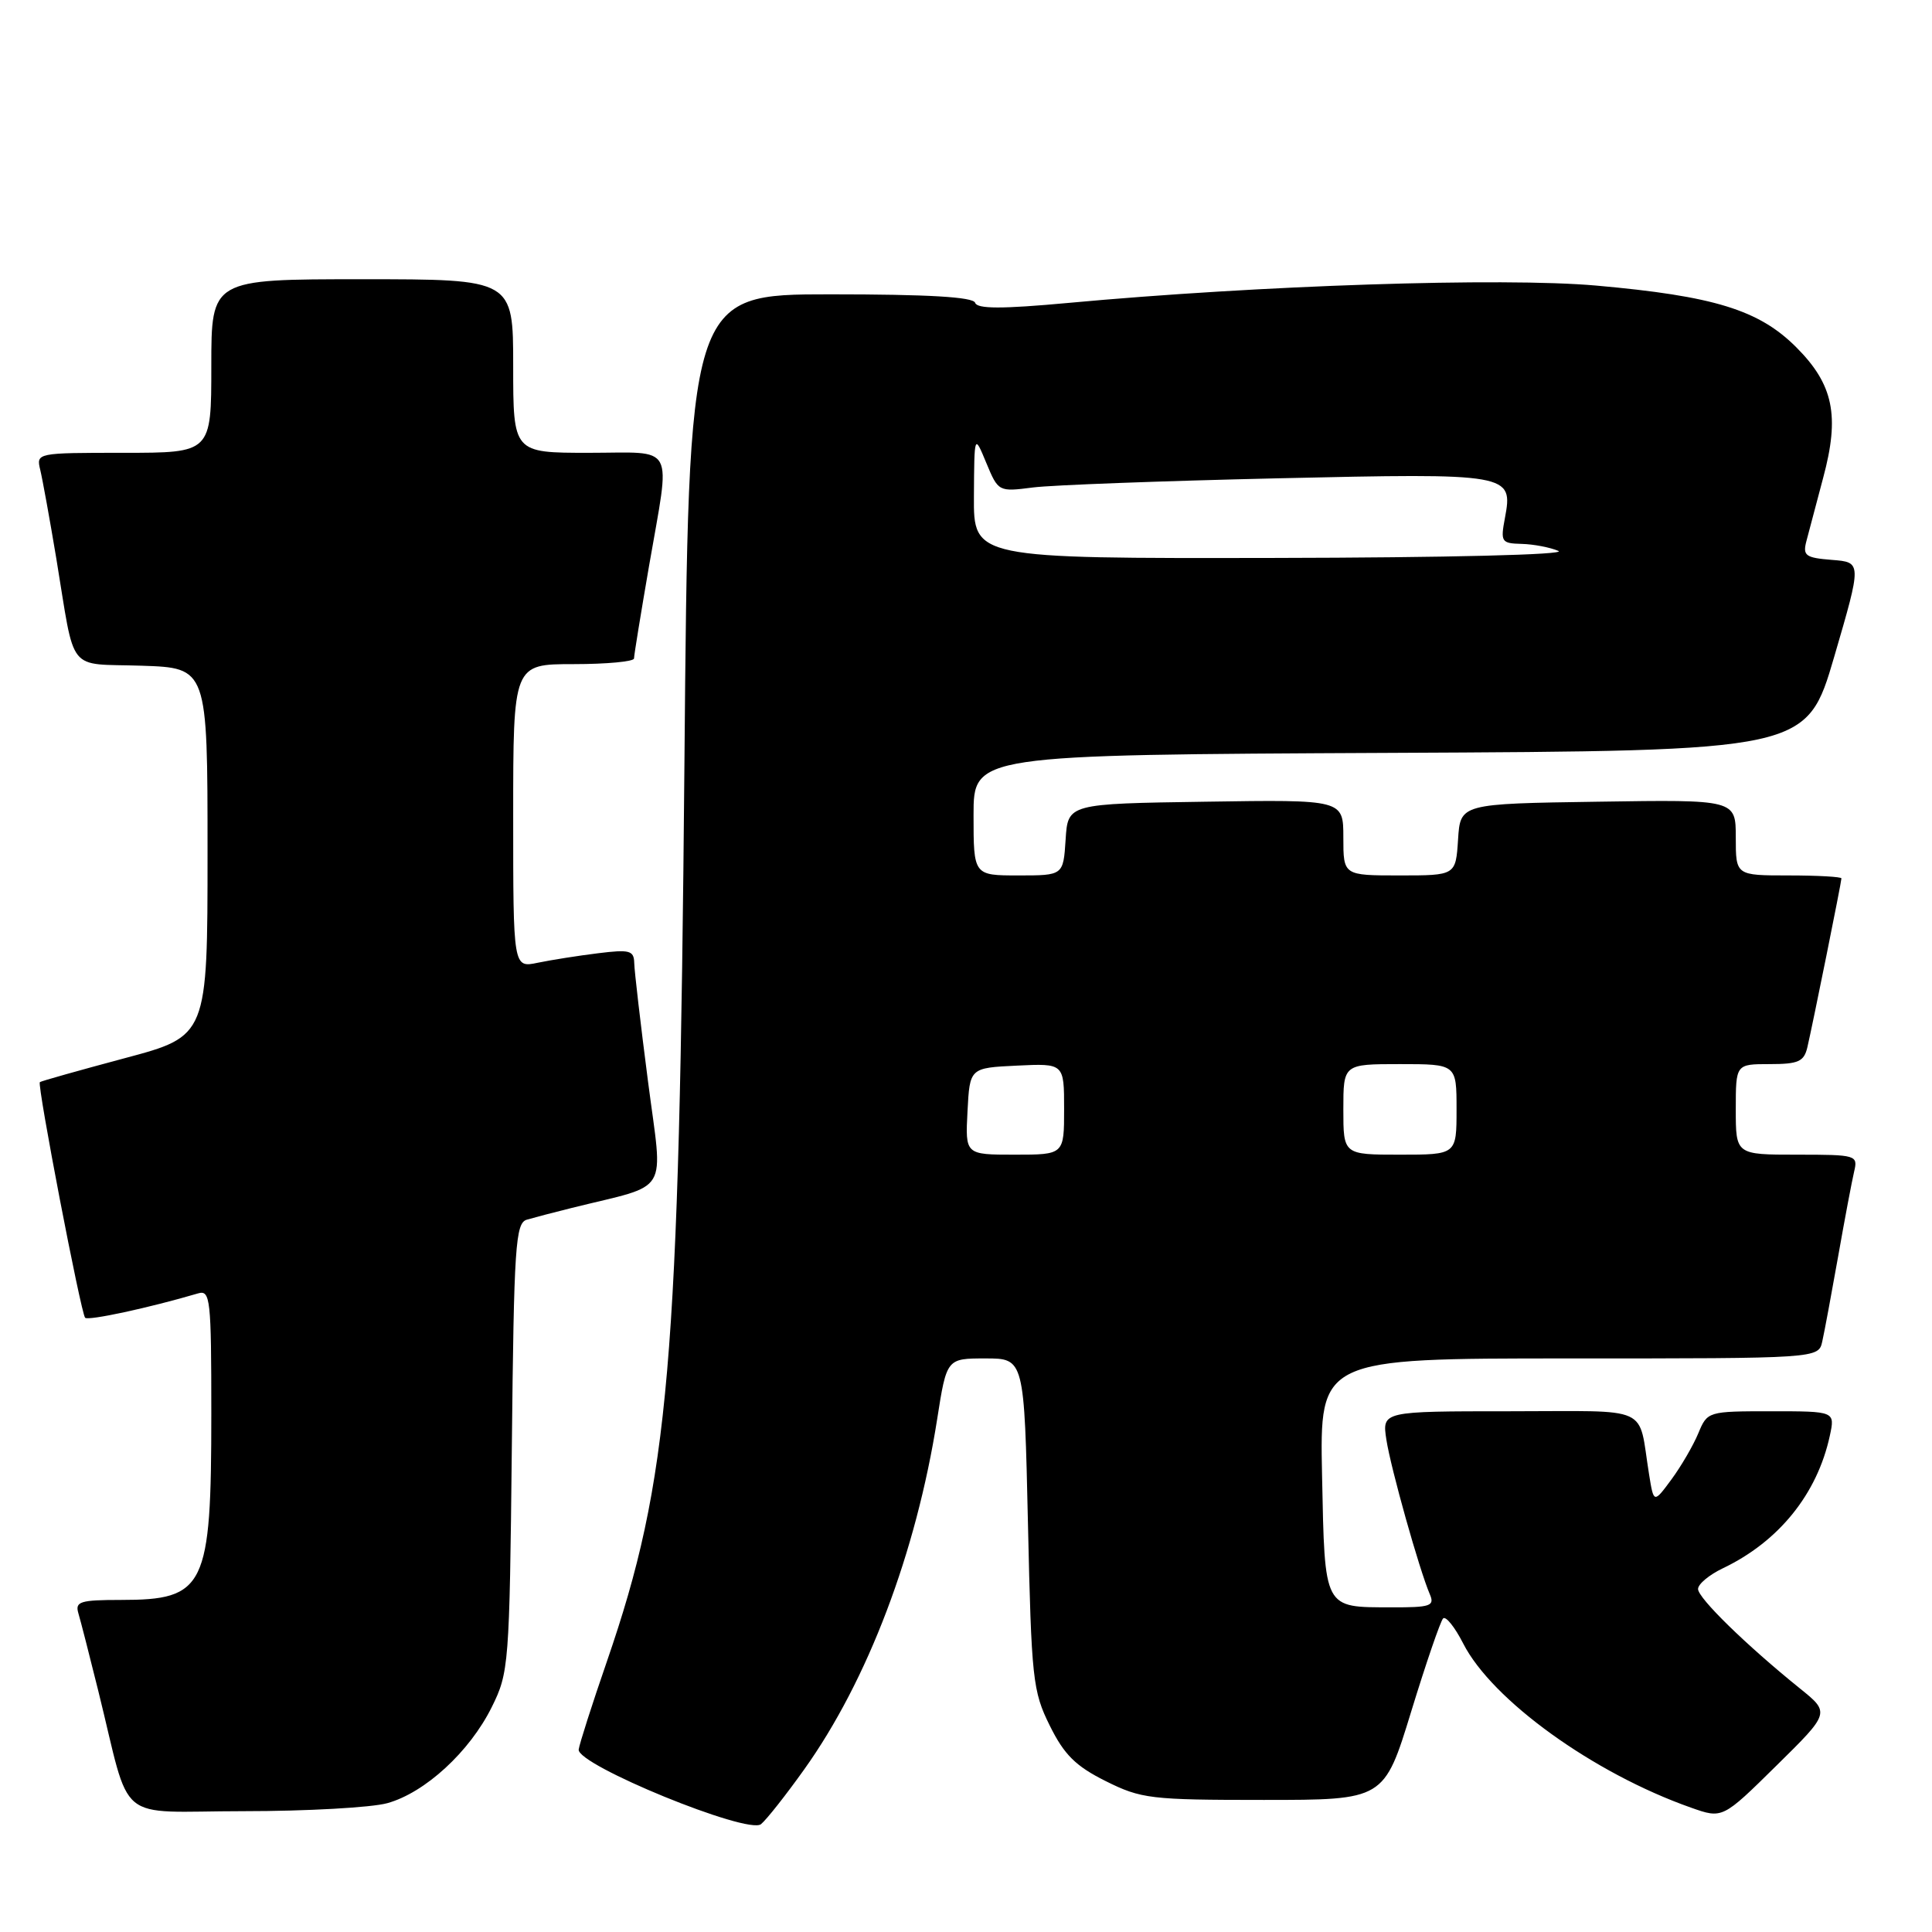 <?xml version="1.0" encoding="UTF-8" standalone="no"?>
<!DOCTYPE svg PUBLIC "-//W3C//DTD SVG 1.1//EN" "http://www.w3.org/Graphics/SVG/1.1/DTD/svg11.dtd" >
<svg xmlns="http://www.w3.org/2000/svg" xmlns:xlink="http://www.w3.org/1999/xlink" version="1.1" viewBox="0 0 256 256">
 <g >
 <path fill="currentColor"
d=" M 106.56 234.46 C 114.97 222.68 121.39 205.77 124.18 188.04 C 125.44 180.00 125.44 180.00 130.58 180.00 C 135.72 180.00 135.72 180.00 136.21 201.90 C 136.67 222.50 136.84 224.10 139.10 228.65 C 141.00 232.50 142.53 234.02 146.50 236.00 C 151.21 238.35 152.44 238.50 167.45 238.50 C 183.40 238.50 183.40 238.50 186.99 226.79 C 188.96 220.36 190.87 214.80 191.22 214.45 C 191.57 214.10 192.77 215.59 193.88 217.77 C 197.71 225.28 211.15 234.97 224.06 239.52 C 228.24 241.00 228.24 241.00 235.37 233.97 C 242.50 226.95 242.50 226.95 238.50 223.73 C 231.40 218.00 225.00 211.76 225.00 210.55 C 225.00 209.90 226.48 208.67 228.28 207.81 C 235.70 204.27 240.79 197.96 242.46 190.25 C 243.16 187.00 243.16 187.00 234.70 187.00 C 226.29 187.00 226.24 187.02 225.03 189.93 C 224.36 191.54 222.76 194.29 221.47 196.04 C 219.13 199.21 219.13 199.21 218.51 195.36 C 217.00 186.05 219.11 187.00 200.04 187.00 C 183.13 187.00 183.13 187.00 183.70 190.75 C 184.28 194.54 188.07 208.02 189.46 211.25 C 190.13 212.80 189.56 213.00 184.36 212.98 C 175.33 212.96 175.55 213.37 175.18 195.54 C 174.86 180.00 174.86 180.00 207.91 180.00 C 240.96 180.00 240.96 180.00 241.46 177.75 C 241.74 176.51 242.68 171.45 243.56 166.50 C 244.43 161.55 245.39 156.49 245.68 155.25 C 246.20 153.06 246.01 153.00 238.11 153.00 C 230.00 153.00 230.00 153.00 230.00 147.00 C 230.00 141.00 230.00 141.00 234.48 141.00 C 238.31 141.00 239.04 140.67 239.49 138.75 C 240.20 135.71 244.00 116.88 244.00 116.39 C 244.00 116.18 240.85 116.00 237.00 116.00 C 230.00 116.00 230.00 116.00 230.00 110.98 C 230.00 105.95 230.00 105.95 211.75 106.23 C 193.50 106.50 193.50 106.50 193.20 111.25 C 192.89 116.00 192.89 116.00 185.45 116.00 C 178.00 116.00 178.00 116.00 178.00 110.98 C 178.00 105.95 178.00 105.95 159.75 106.23 C 141.50 106.50 141.50 106.50 141.20 111.25 C 140.89 116.00 140.89 116.00 134.95 116.00 C 129.00 116.00 129.00 116.00 129.00 108.01 C 129.00 100.02 129.00 100.02 184.19 99.76 C 239.39 99.50 239.39 99.50 243.05 87.00 C 246.70 74.50 246.70 74.50 242.75 74.19 C 239.23 73.91 238.85 73.63 239.36 71.69 C 239.67 70.48 240.67 66.72 241.58 63.31 C 243.80 55.07 242.94 50.94 238.00 46.00 C 233.06 41.06 227.11 39.23 211.50 37.84 C 199.08 36.74 166.87 37.80 141.54 40.14 C 132.73 40.95 129.48 40.94 129.21 40.12 C 128.95 39.35 123.01 39.00 110.03 39.00 C 91.23 39.00 91.23 39.00 90.69 101.25 C 89.99 181.11 88.70 196.07 80.42 220.14 C 78.45 225.84 76.77 231.10 76.68 231.82 C 76.41 233.85 99.11 243.14 100.84 241.71 C 101.58 241.10 104.15 237.84 106.56 234.46 Z  M 51.32 238.93 C 56.32 237.54 62.22 232.12 65.15 226.22 C 67.43 221.64 67.51 220.63 67.82 191.80 C 68.10 164.98 68.30 162.05 69.82 161.61 C 70.74 161.34 73.41 160.64 75.75 160.06 C 89.00 156.76 87.85 158.66 85.86 143.26 C 84.88 135.69 84.06 128.65 84.04 127.61 C 84.00 125.94 83.44 125.79 79.25 126.31 C 76.64 126.63 73.04 127.20 71.25 127.57 C 68.00 128.25 68.00 128.25 68.00 108.12 C 68.00 88.00 68.00 88.00 76.00 88.00 C 80.40 88.00 84.00 87.66 84.01 87.25 C 84.01 86.84 84.91 81.33 86.00 75.00 C 88.86 58.45 89.69 60.00 78.00 60.00 C 68.00 60.00 68.00 60.00 68.00 48.50 C 68.00 37.00 68.00 37.00 48.00 37.00 C 28.00 37.00 28.00 37.00 28.00 48.50 C 28.00 60.00 28.00 60.00 16.39 60.00 C 4.86 60.00 4.79 60.01 5.33 62.25 C 5.63 63.49 6.59 68.78 7.46 74.00 C 10.02 89.49 8.74 87.88 18.76 88.21 C 27.50 88.50 27.50 88.50 27.50 112.90 C 27.50 137.29 27.50 137.29 16.51 140.22 C 10.46 141.84 5.41 143.26 5.28 143.39 C 4.90 143.76 10.73 174.06 11.28 174.61 C 11.70 175.03 19.73 173.30 26.25 171.38 C 27.87 170.90 28.00 172.12 28.00 187.28 C 28.00 210.35 27.20 212.00 16.00 212.00 C 10.63 212.00 9.93 212.22 10.38 213.75 C 10.67 214.71 11.85 219.32 13.01 224.00 C 17.49 242.07 14.99 240.00 32.29 239.99 C 40.65 239.99 49.22 239.51 51.32 238.93 Z  M 128.20 147.25 C 128.50 141.50 128.50 141.50 134.75 141.20 C 141.00 140.90 141.00 140.90 141.00 146.95 C 141.00 153.00 141.00 153.00 134.45 153.00 C 127.90 153.00 127.90 153.00 128.20 147.25 Z  M 178.00 147.00 C 178.00 141.00 178.00 141.00 185.50 141.00 C 193.00 141.00 193.00 141.00 193.00 147.00 C 193.00 153.00 193.00 153.00 185.50 153.00 C 178.00 153.00 178.00 153.00 178.00 147.00 Z  M 129.05 65.75 C 129.10 57.50 129.10 57.50 130.69 61.34 C 132.28 65.16 132.31 65.18 136.89 64.59 C 139.43 64.27 153.99 63.73 169.25 63.38 C 200.19 62.68 200.51 62.74 199.41 68.64 C 198.81 71.81 198.94 72.00 201.64 72.07 C 203.21 72.11 205.40 72.53 206.50 73.00 C 207.66 73.50 191.87 73.89 168.75 73.93 C 129.00 74.00 129.00 74.00 129.05 65.75 Z "/>
</g>
</svg>